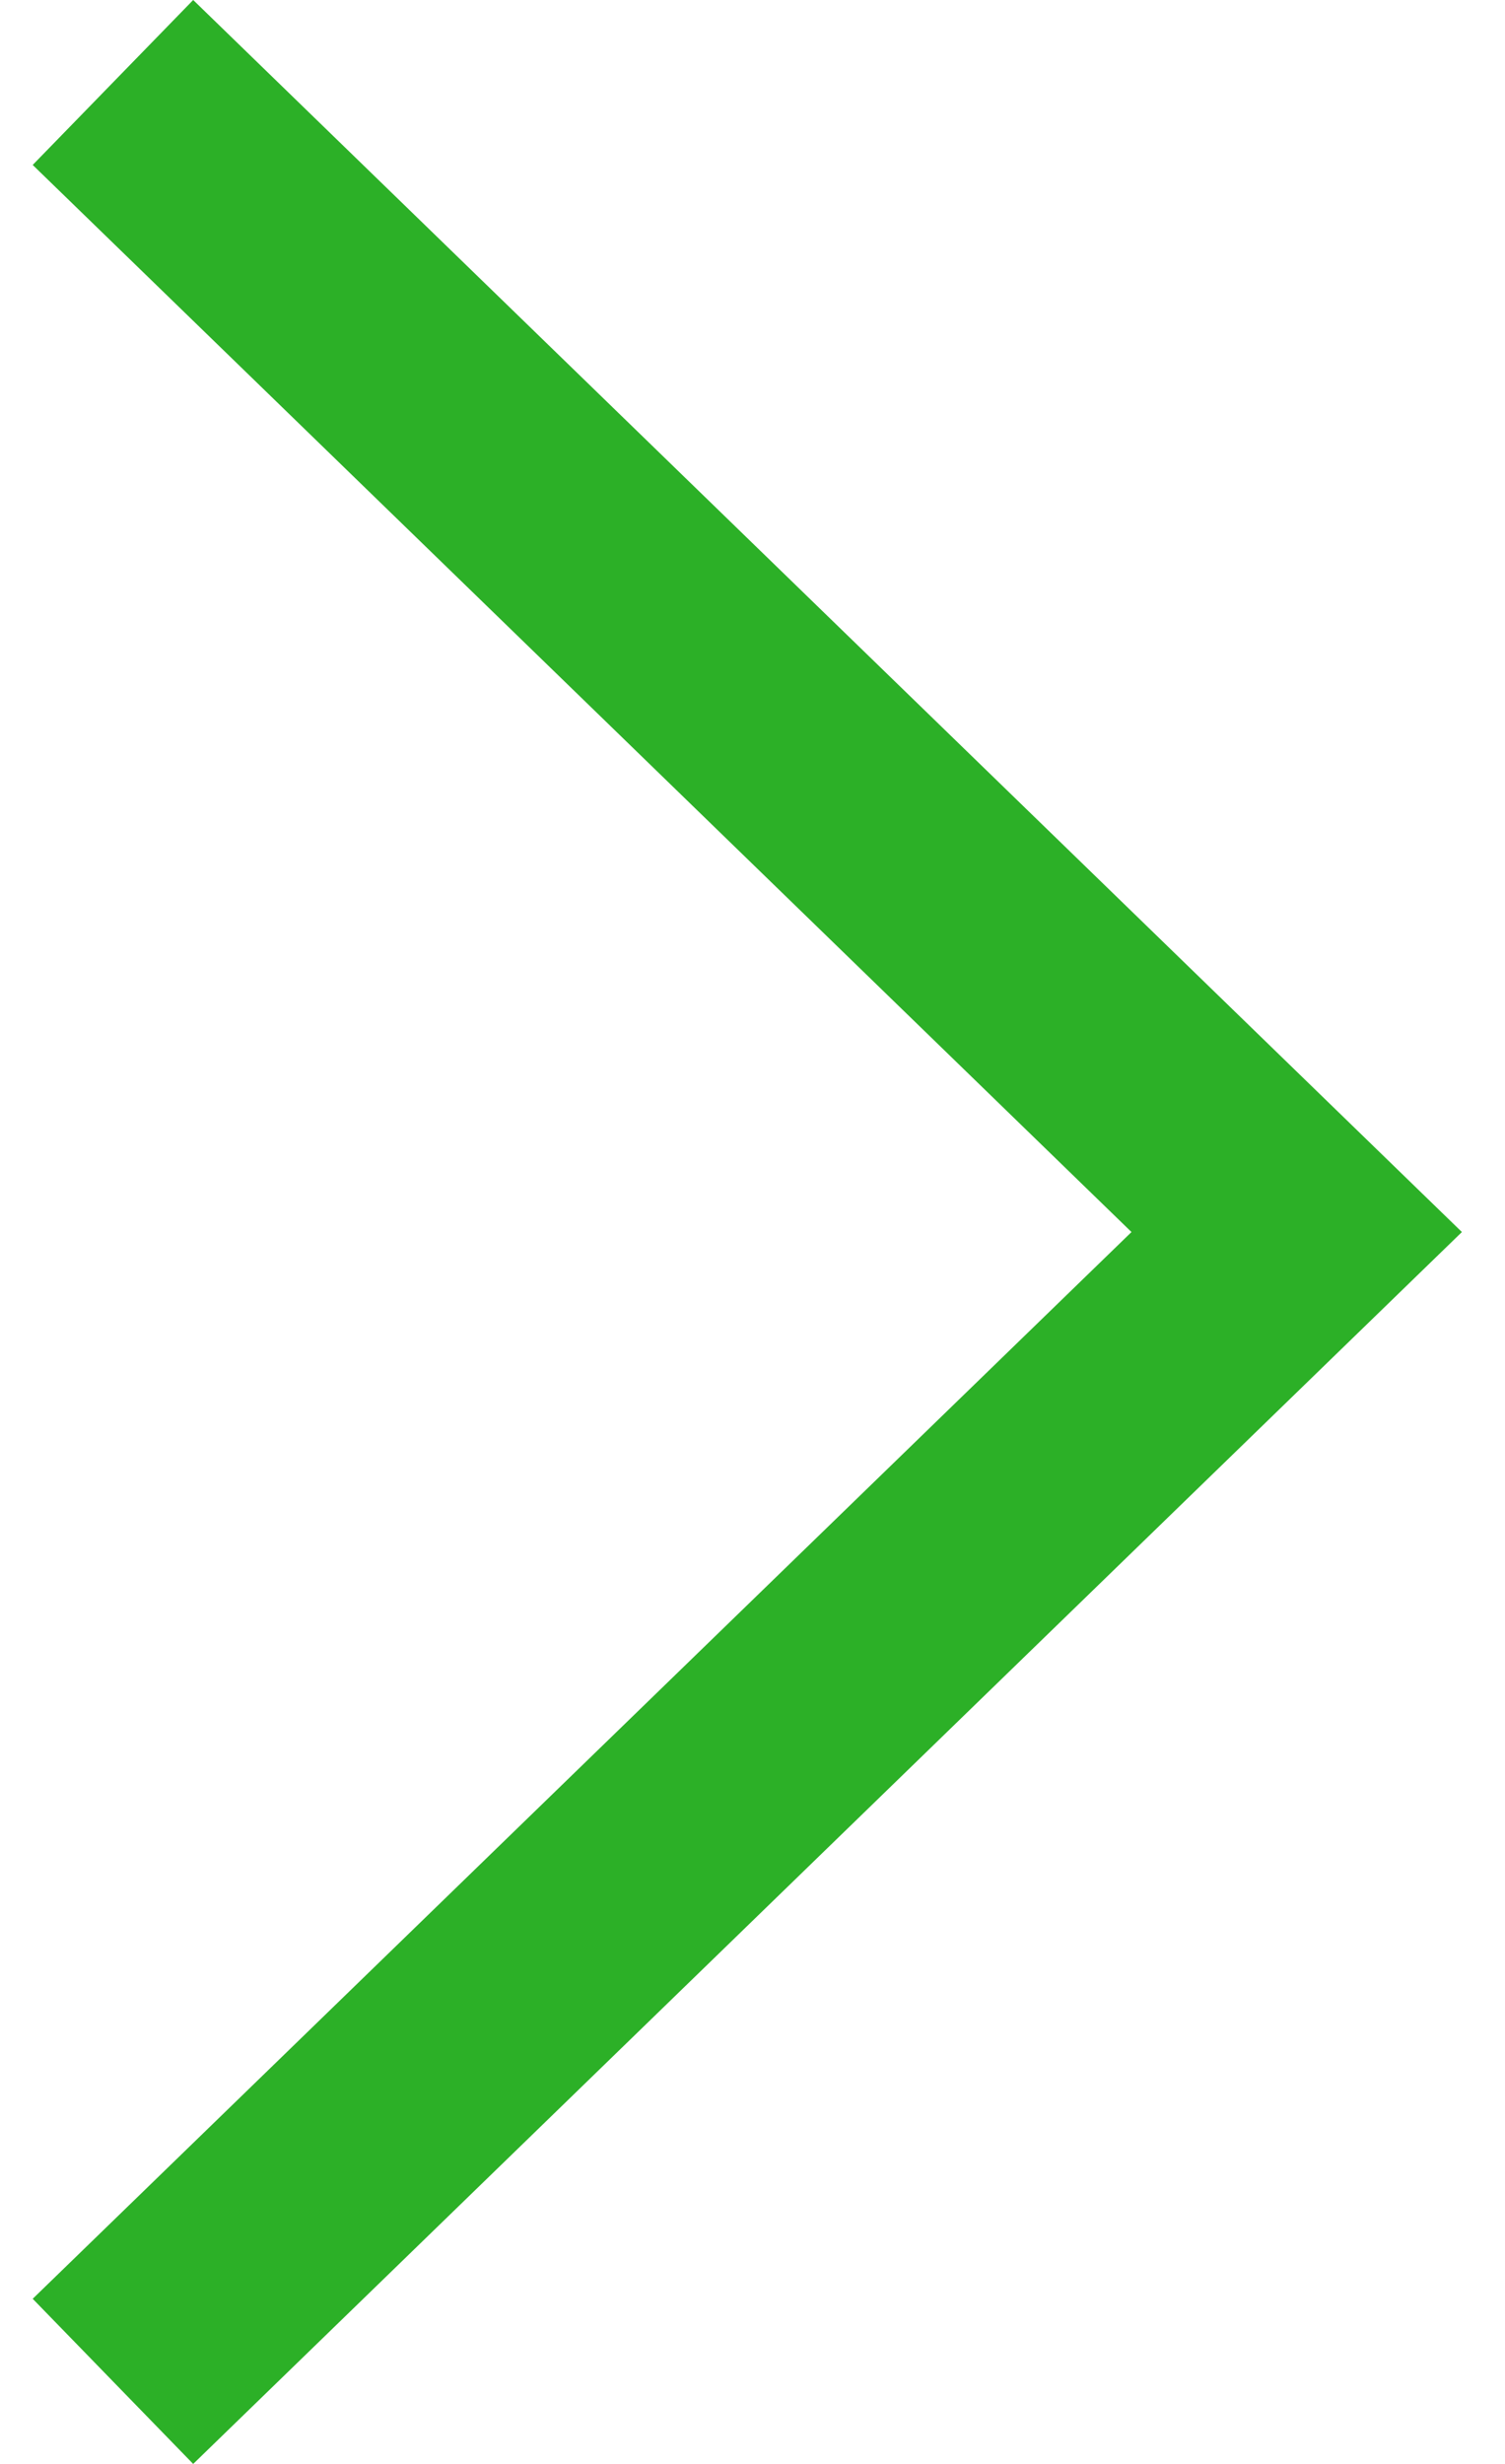 <svg width="22" height="36" viewBox="0 0 22 36" fill="none" xmlns="http://www.w3.org/2000/svg">
<path d="M2.824 0L0.478 2.41L16.54 18.001L0.478 33.587L2.824 36L21.37 18.001L2.824 0Z" fill="#2CB027"/>
</svg>
